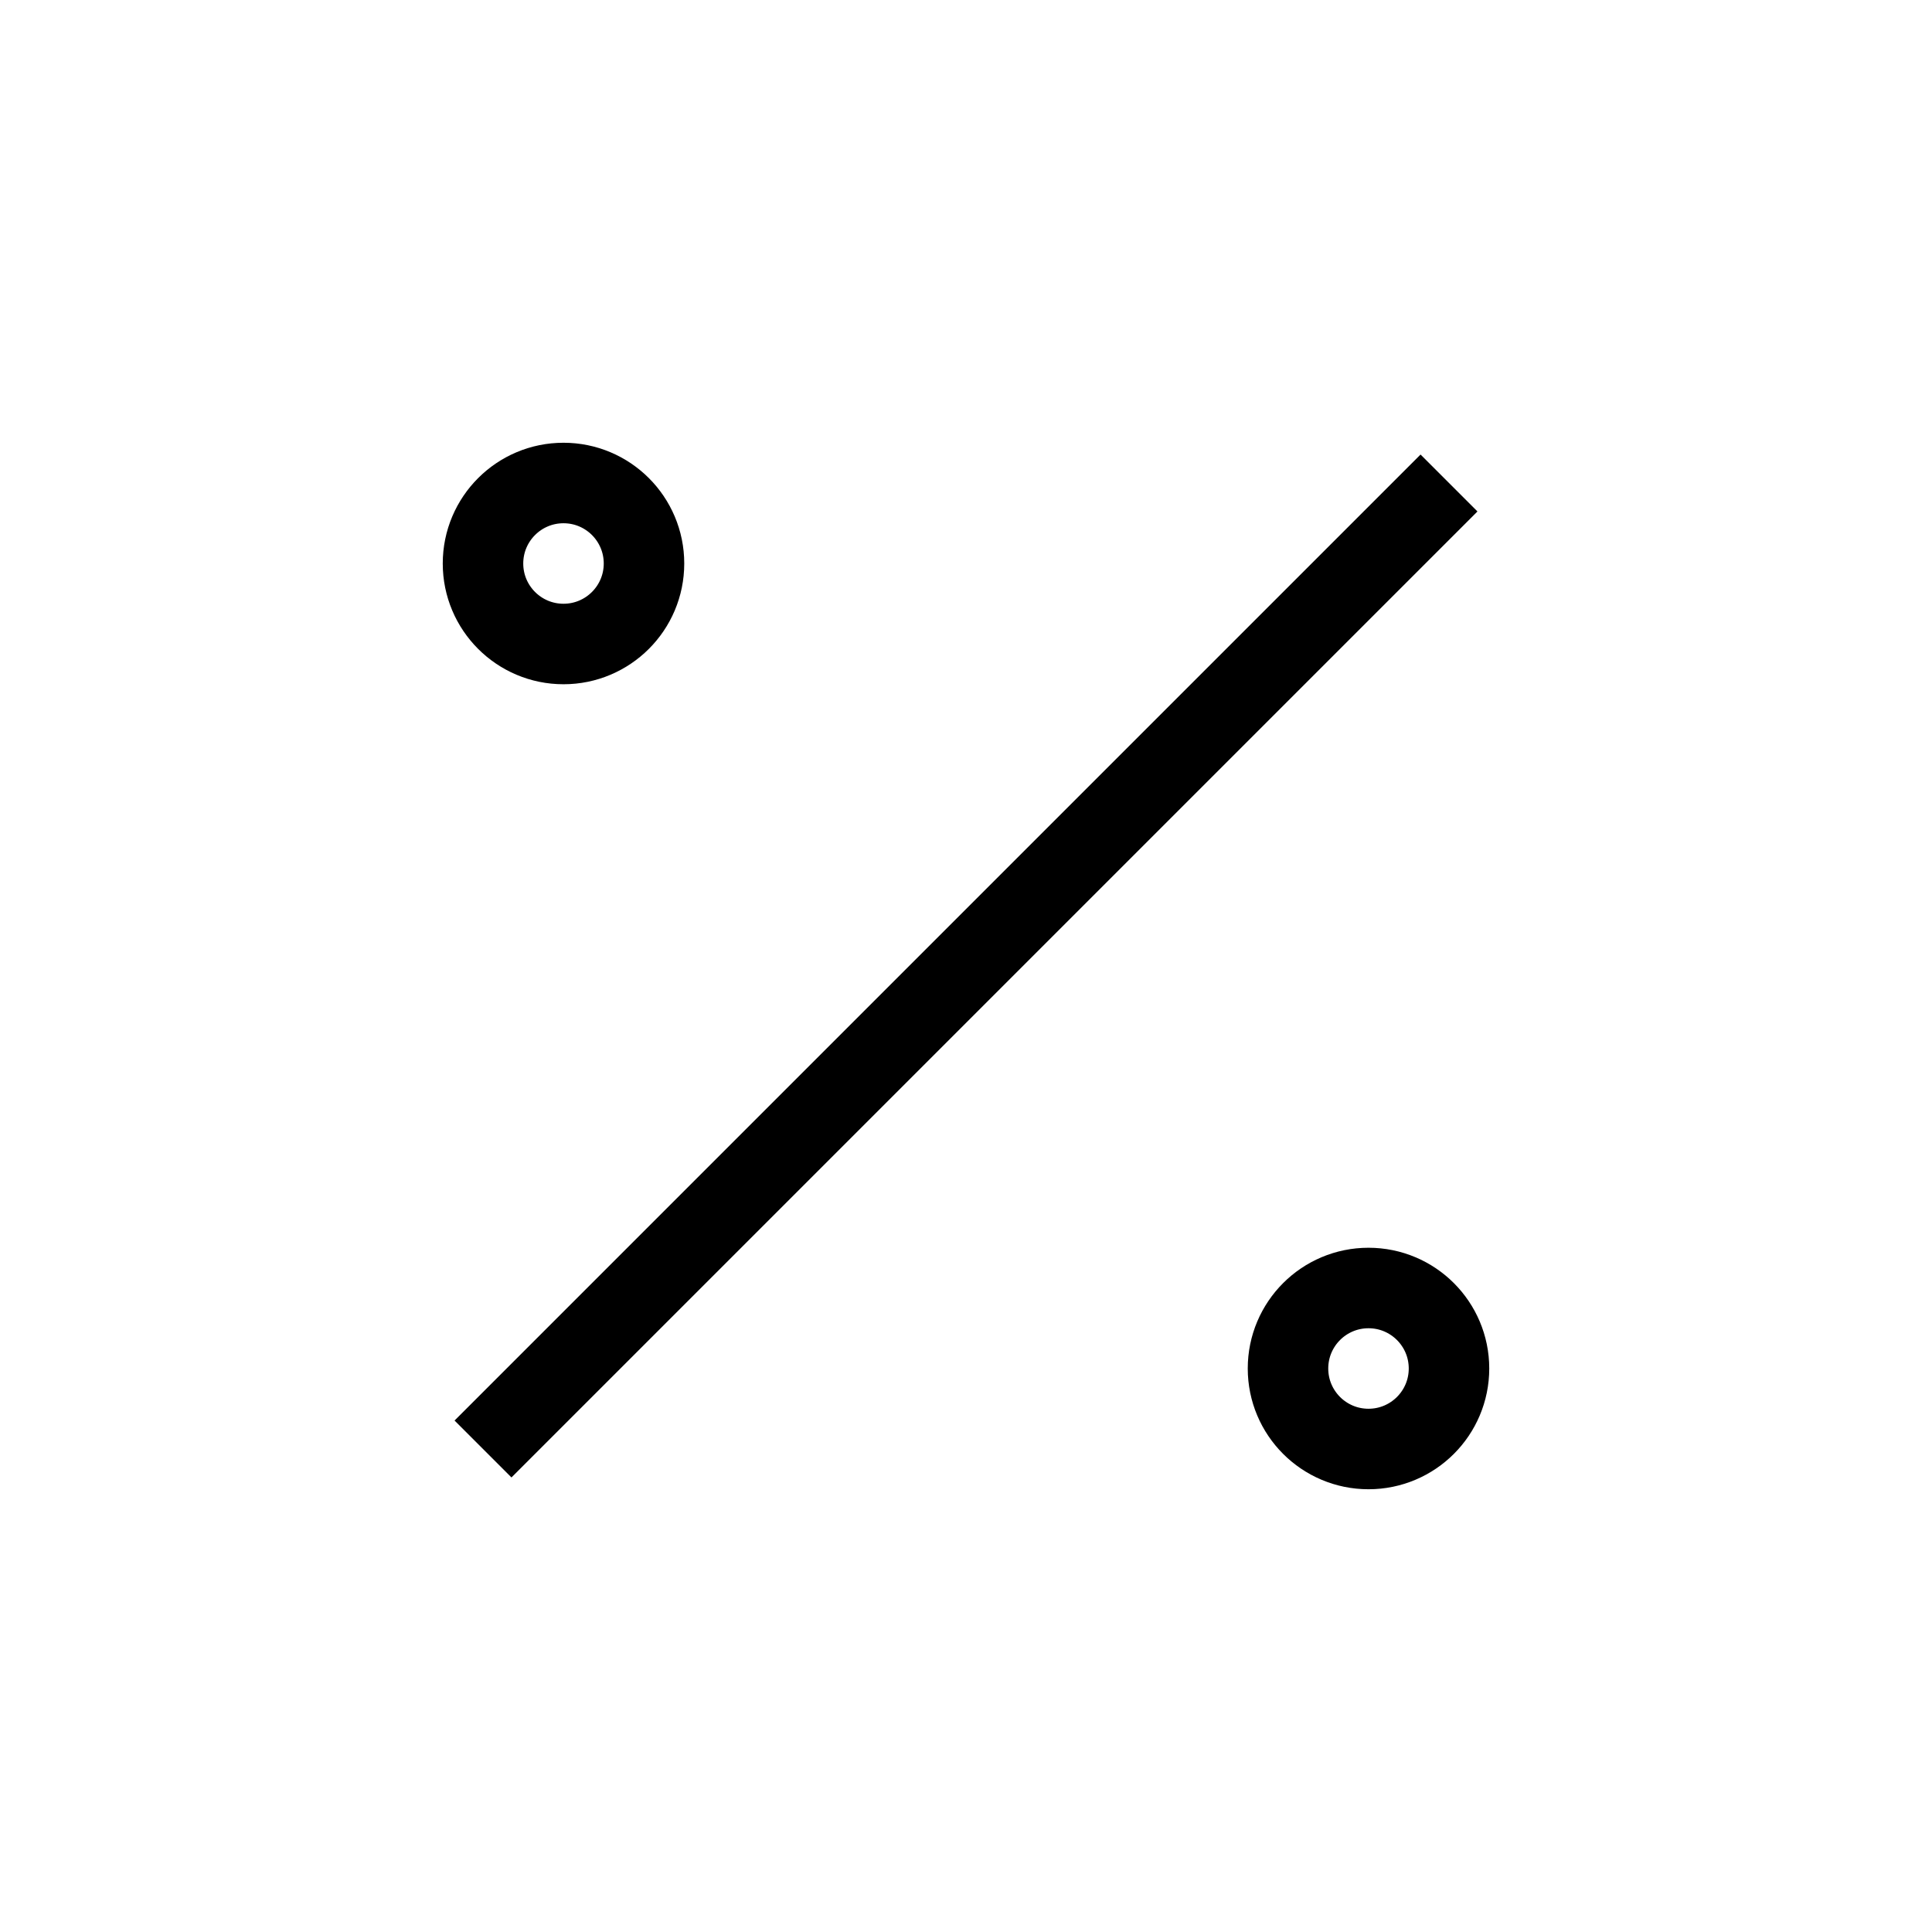 <svg xmlns="http://www.w3.org/2000/svg" viewBox="0 0 24 24" strokeWidth="2" stroke="currentColor" fill="none" strokeLinecap="round" strokeLinejoin="round">
<path stroke="none" d="M0 0h24v24H0z" fill="none"/>
<circle cx="17" cy="17" r="1"/>
<circle cx="7" cy="7" r="1"/>
<line x1="6" y1="18" x2="18" y2="6"/>
</svg>